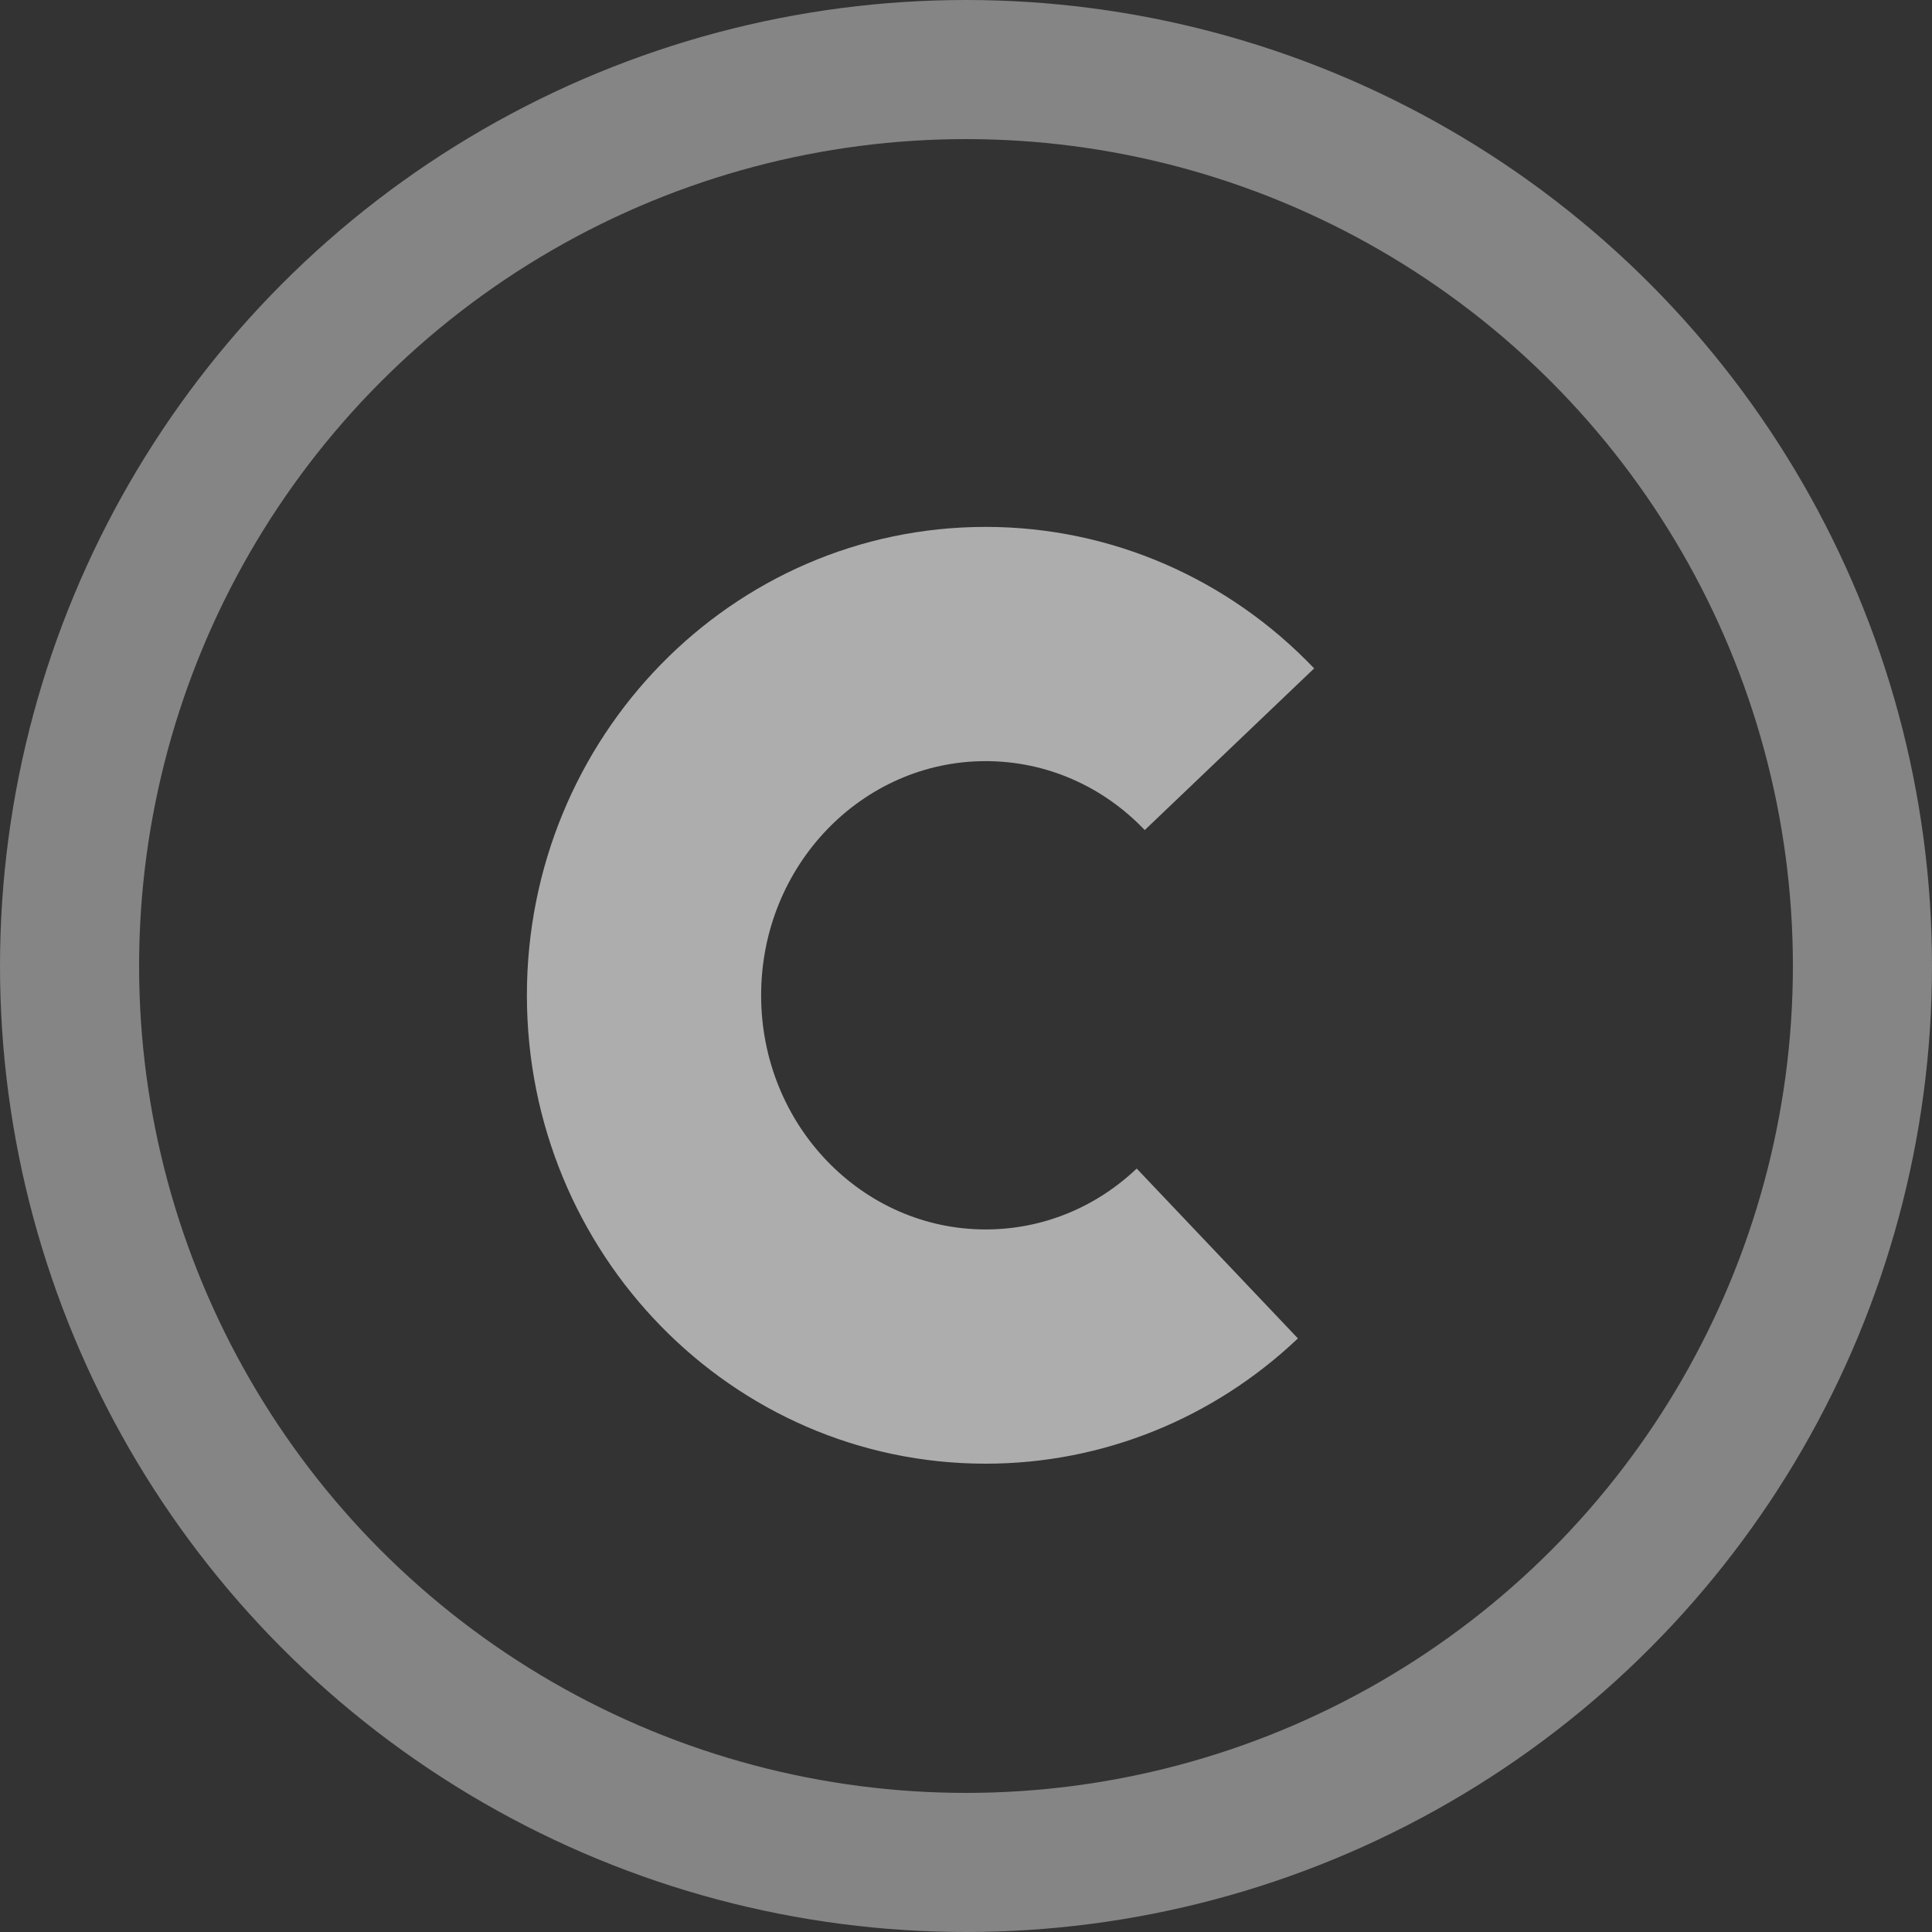 <svg width="25" height="25" viewBox="0 0 25 25" fill="none" xmlns="http://www.w3.org/2000/svg">
<rect x="0" y="0" width="25" height="25" fill="#333333" stroke="none"/>
<path d="M14.709 15.121L16.795 17.319C15.706 18.352 14.274 18.94 12.754 18.94C9.466 18.94 6.818 16.217 6.818 12.879C6.818 9.541 9.466 6.818 12.754 6.818C14.377 6.818 15.897 7.488 17.005 8.649L14.813 10.741C14.269 10.171 13.537 9.849 12.754 9.849C11.159 9.849 9.849 11.196 9.849 12.879C9.849 14.562 11.159 15.909 12.754 15.909C13.487 15.909 14.176 15.627 14.709 15.121Z" fill="white" fill-opacity="0.6"/>
<circle cx="12.5" cy="12.5" r="11.6" stroke="white" stroke-opacity="0.4" stroke-width="1.8"/>
</svg>
